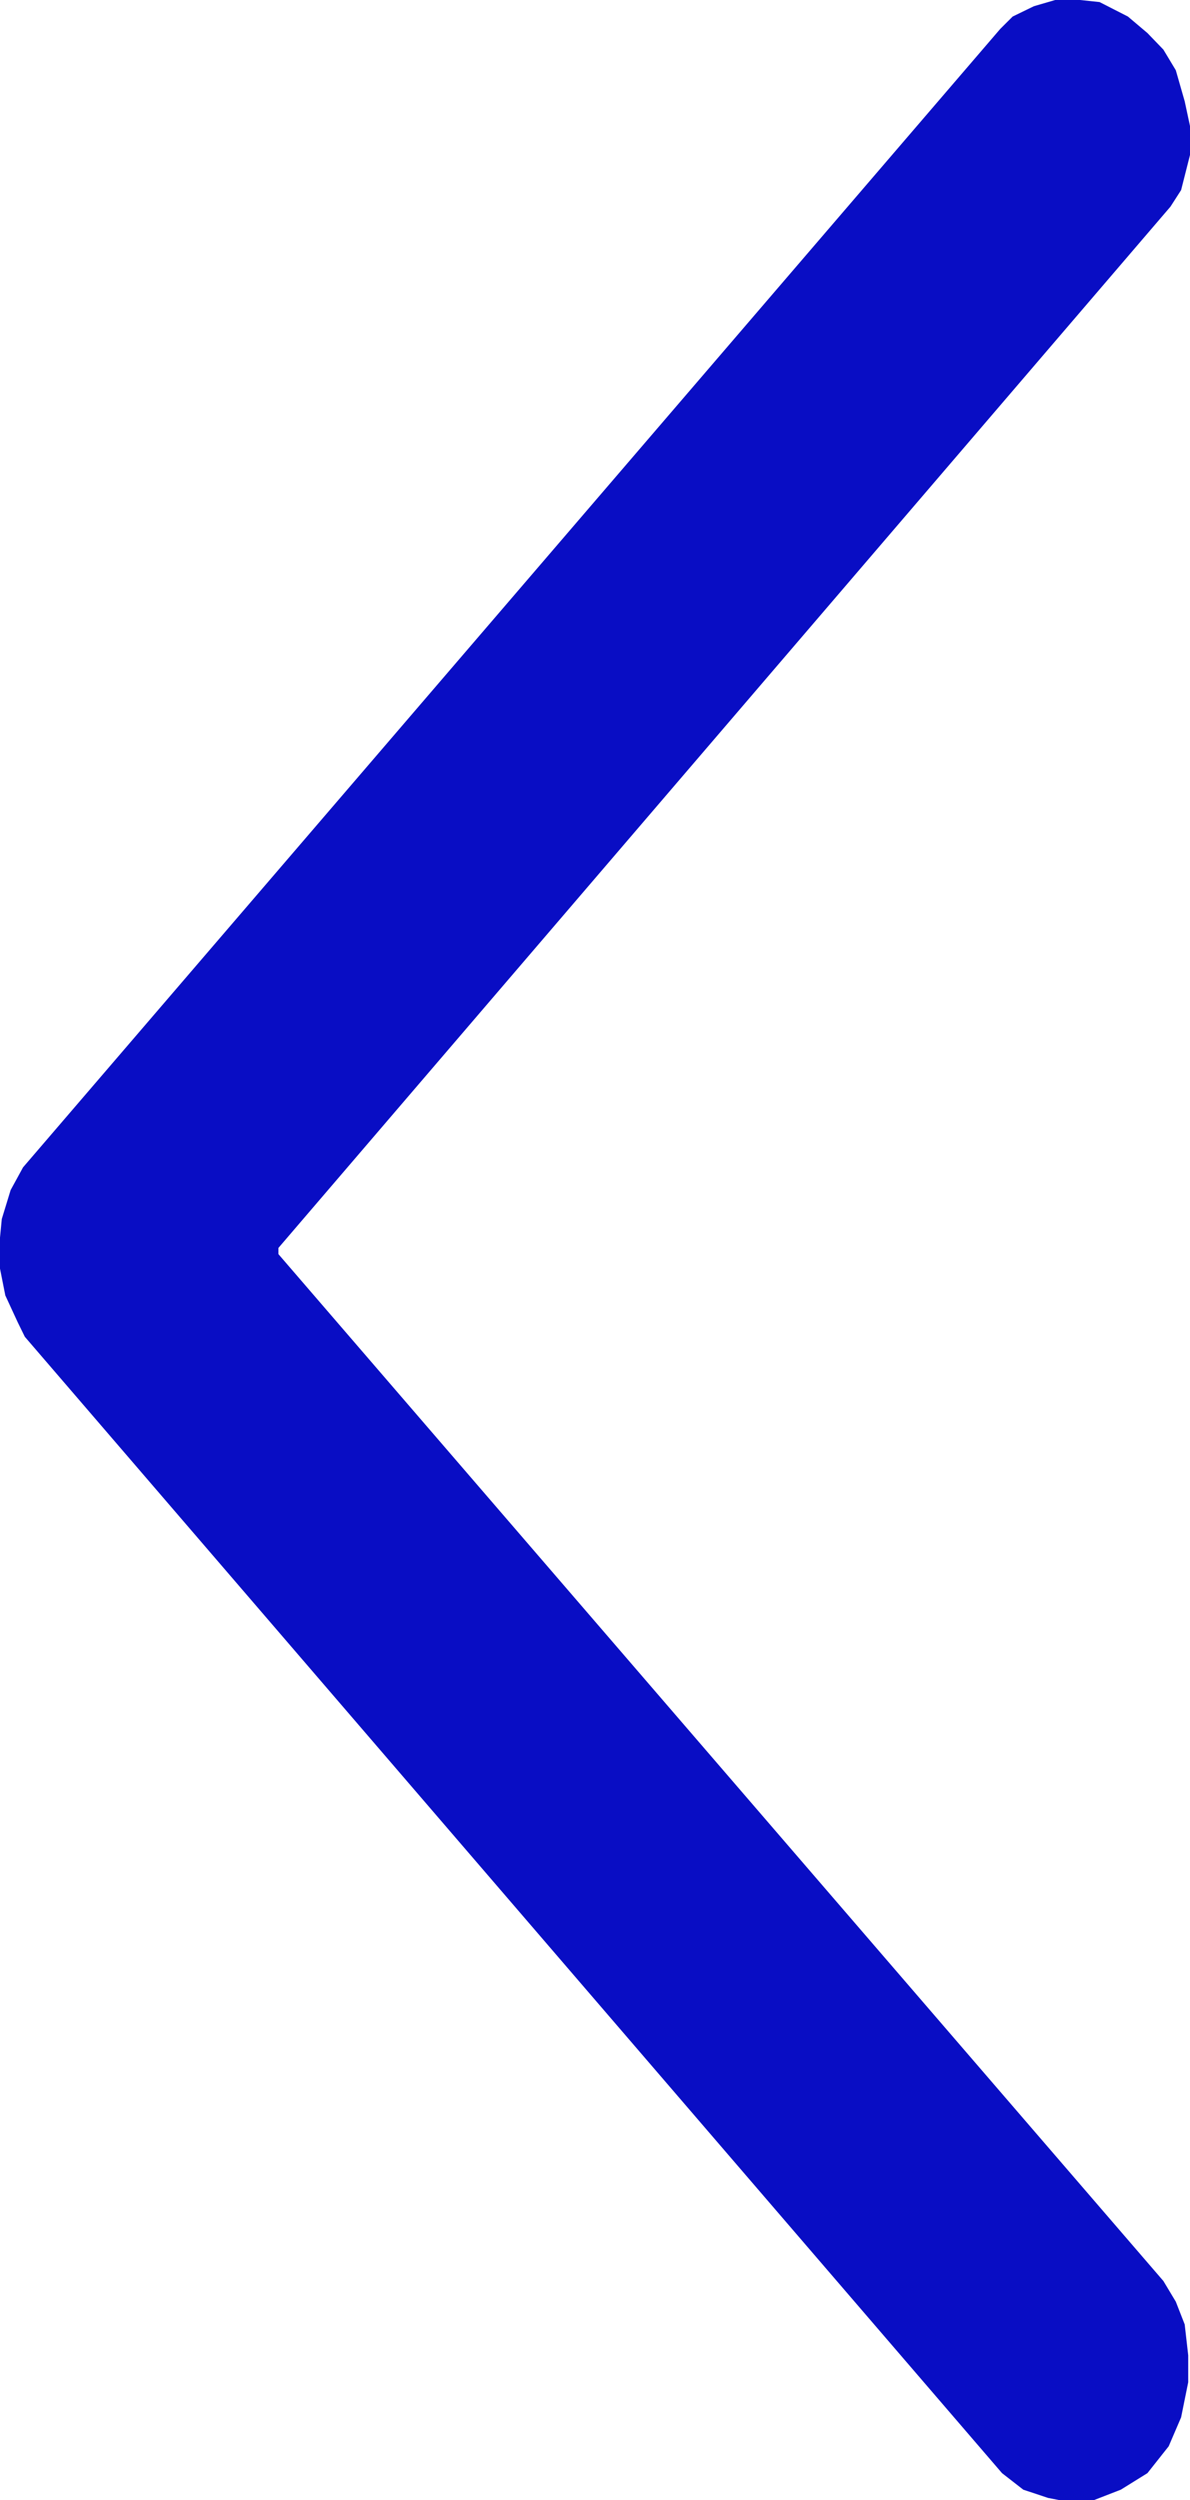 <svg width="30" height="63" viewBox="0 0 30 63" fill="none" xmlns="http://www.w3.org/2000/svg">
<path d="M30 3.905L29.776 4.79L29.508 5.207L7.019 31.448V31.604L29.329 57.481L29.642 58.002L29.866 58.574L29.955 59.355V60.032L29.776 60.917L29.463 61.646L28.927 62.323L28.256 62.74L27.586 63H26.692L26.423 62.948L25.797 62.74L25.261 62.323L0.626 33.687L0.447 33.322L0.134 32.645L0 31.969V31.188L0.045 30.719L0.268 29.99L0.581 29.417L25.216 0.729L25.529 0.417L26.066 0.156L26.602 0H27.228L27.72 0.052L28.435 0.417L28.927 0.833L29.329 1.25L29.642 1.77L29.866 2.551L30 3.176V3.905Z" fill="#090DC4"/>
</svg>
